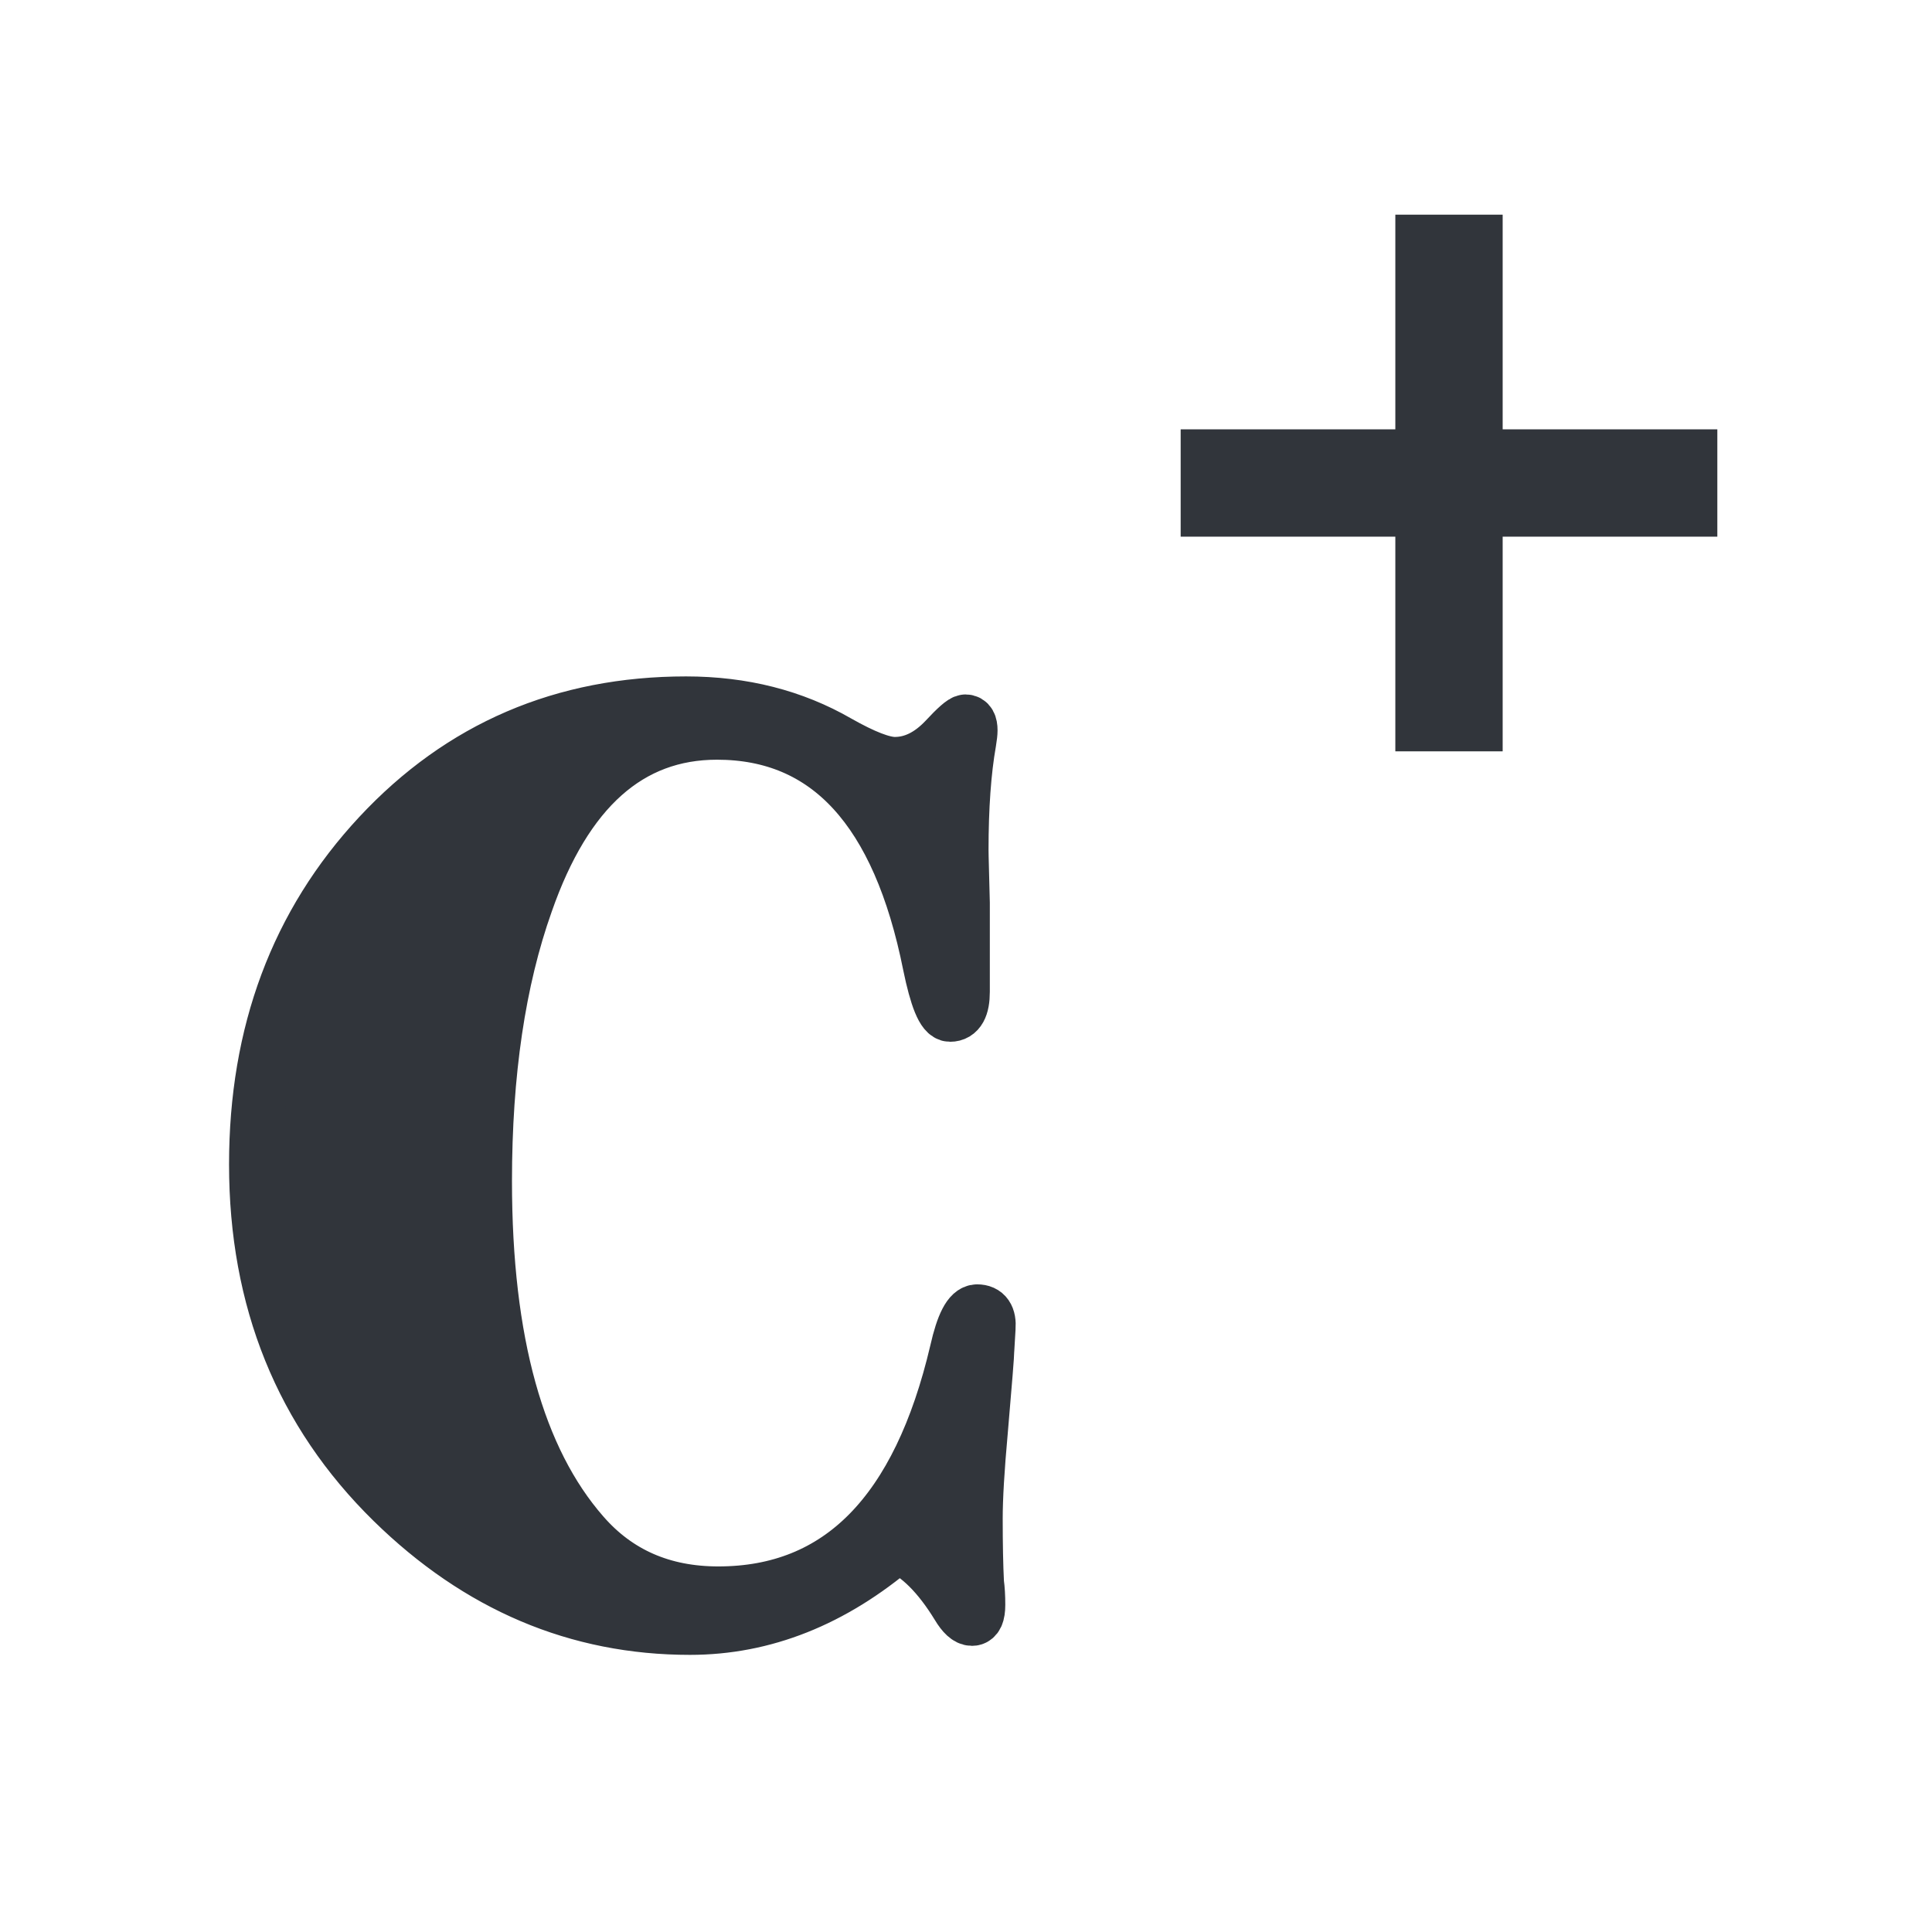 <?xml version="1.0" encoding="UTF-8"?>
<svg width="18px" height="18px" viewBox="0 0 18 18" version="1.1" xmlns="http://www.w3.org/2000/svg" xmlns:xlink="http://www.w3.org/1999/xlink">
    <title>icon / charge-plus</title>
    <g id="Details" stroke="none" stroke-width="1" fill="none" fill-rule="evenodd">
        <g id="Exportable-Icon-assets" transform="translate(-43, -337)" fill="#31353B">
            <g id="Group" transform="translate(43, 337)">
                <path d="M14,2 L14,4 L16,4 L16,5 L14,5 L14,7 L13,7 L13,5 L11,5 L11,4 L13,4 L13,2 L14,2 Z" id="Combined-Shape"></path>
                <path d="M6.428,15.168 C7.116,15.168 7.76,14.912 8.36,14.4 C8.56,14.488 8.748,14.676 8.924,14.964 C8.972,15.044 9.016,15.084 9.056,15.084 C9.096,15.084 9.116,15.04 9.116,14.952 C9.116,14.872 9.112,14.804 9.104,14.748 C9.096,14.588 9.092,14.388 9.092,14.148 C9.092,13.956 9.108,13.684 9.14,13.332 C9.18,12.868 9.2,12.616 9.2,12.576 L9.2,12.576 L9.212,12.372 C9.22,12.268 9.184,12.216 9.104,12.216 C9.032,12.216 8.968,12.34 8.912,12.588 C8.56,14.092 7.82,14.844 6.692,14.844 C6.172,14.844 5.752,14.66 5.432,14.292 C4.824,13.596 4.52,12.5 4.52,11.004 C4.52,9.996 4.648,9.132 4.904,8.412 C5.272,7.356 5.864,6.828 6.68,6.828 C7.712,6.828 8.372,7.548 8.66,8.988 C8.724,9.3 8.788,9.456 8.852,9.456 C8.932,9.456 8.972,9.384 8.972,9.24 L8.972,9.24 L8.972,8.412 C8.966,8.206 8.963,8.064 8.961,7.985 L8.96,7.92 C8.96,7.52 8.984,7.184 9.032,6.912 C9.04,6.864 9.044,6.828 9.044,6.804 C9.044,6.748 9.028,6.72 8.996,6.72 C8.972,6.72 8.908,6.776 8.804,6.888 C8.66,7.04 8.504,7.116 8.336,7.116 C8.224,7.116 8.048,7.048 7.808,6.912 C7.392,6.672 6.92,6.552 6.392,6.552 C5.248,6.552 4.294,6.962 3.53,7.782 C2.766,8.602 2.384,9.624 2.384,10.848 C2.384,12.112 2.808,13.16 3.656,13.992 C4.456,14.776 5.38,15.168 6.428,15.168 Z" id="C" stroke="#31353B" stroke-width="0.5" fill-rule="nonzero"></path>
            </g>
        </g>
    </g>
</svg>